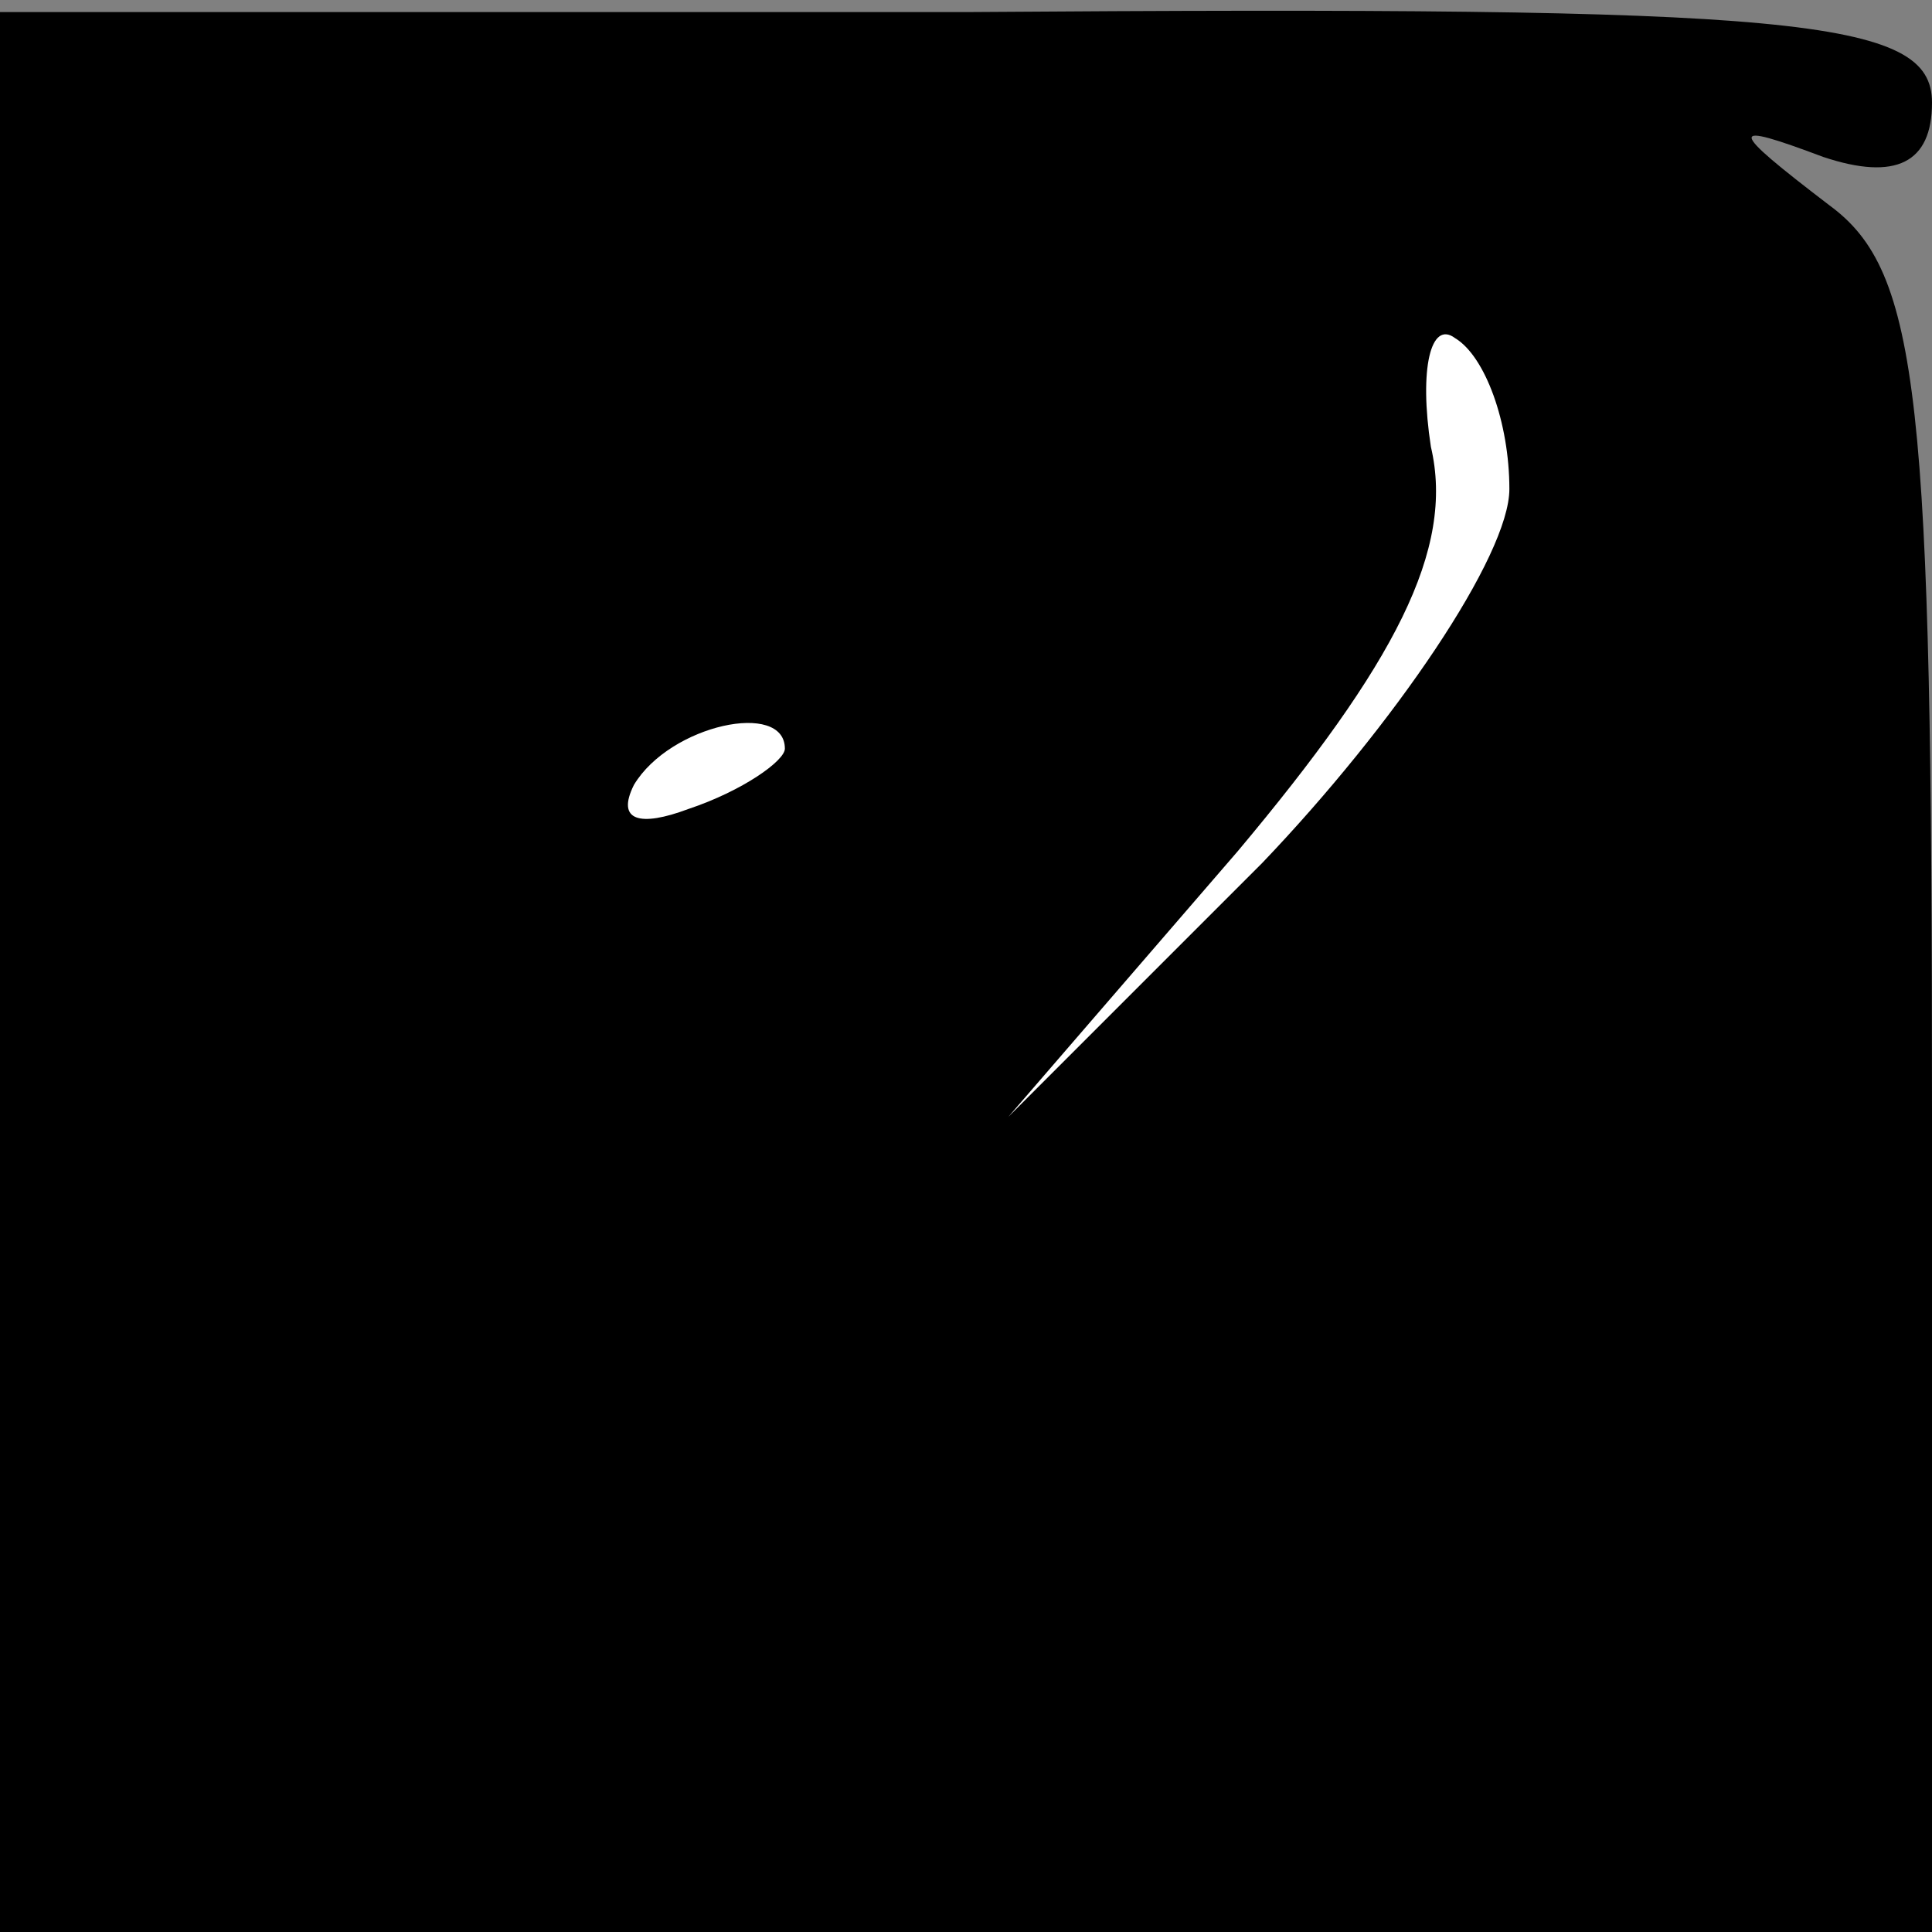 <?xml version="1.0" standalone="no"?>
<!DOCTYPE svg PUBLIC "-//W3C//DTD SVG 20010904//EN"
 "http://www.w3.org/TR/2001/REC-SVG-20010904/DTD/svg10.dtd">
<svg version="1.0" xmlns="http://www.w3.org/2000/svg"
 width="32pt" height="32pt" viewBox="0 0 32 32"
 preserveAspectRatio="xMidYMid meet">
<rect x="0" y="0" width="32" height="32" fill="#808080" stroke="none"/>
<g transform="translate(0,32) scale(0.1,-0.1)"
fill="#000000" stroke="none">
<path fill="#000000" stroke="none" d="M0 159 l0 -159 160 0 160 0 0 136 c0
118 -2 139 -17 150 -17 13 -17 14 -1 8 12 -4 18 -1 18 9 0 14 -22 16 -160 15
l-160 0 0 -159z"/>
<path fill="#ffffff" stroke="none" d="M250 239 c0 -11 -19 -39 -41 -62 l-42
-42 38 44 c26 31 36 50 32 67 -2 13 0 21 4 18 5 -3 9 -14 9 -25z"/>
<path fill="#ffffff" stroke="none" d="M130 196 c0 -2 -7 -7 -16 -10 -8 -3
-12 -2 -9 4 6 10 25 14 25 6z"/>
</g>
</svg>

